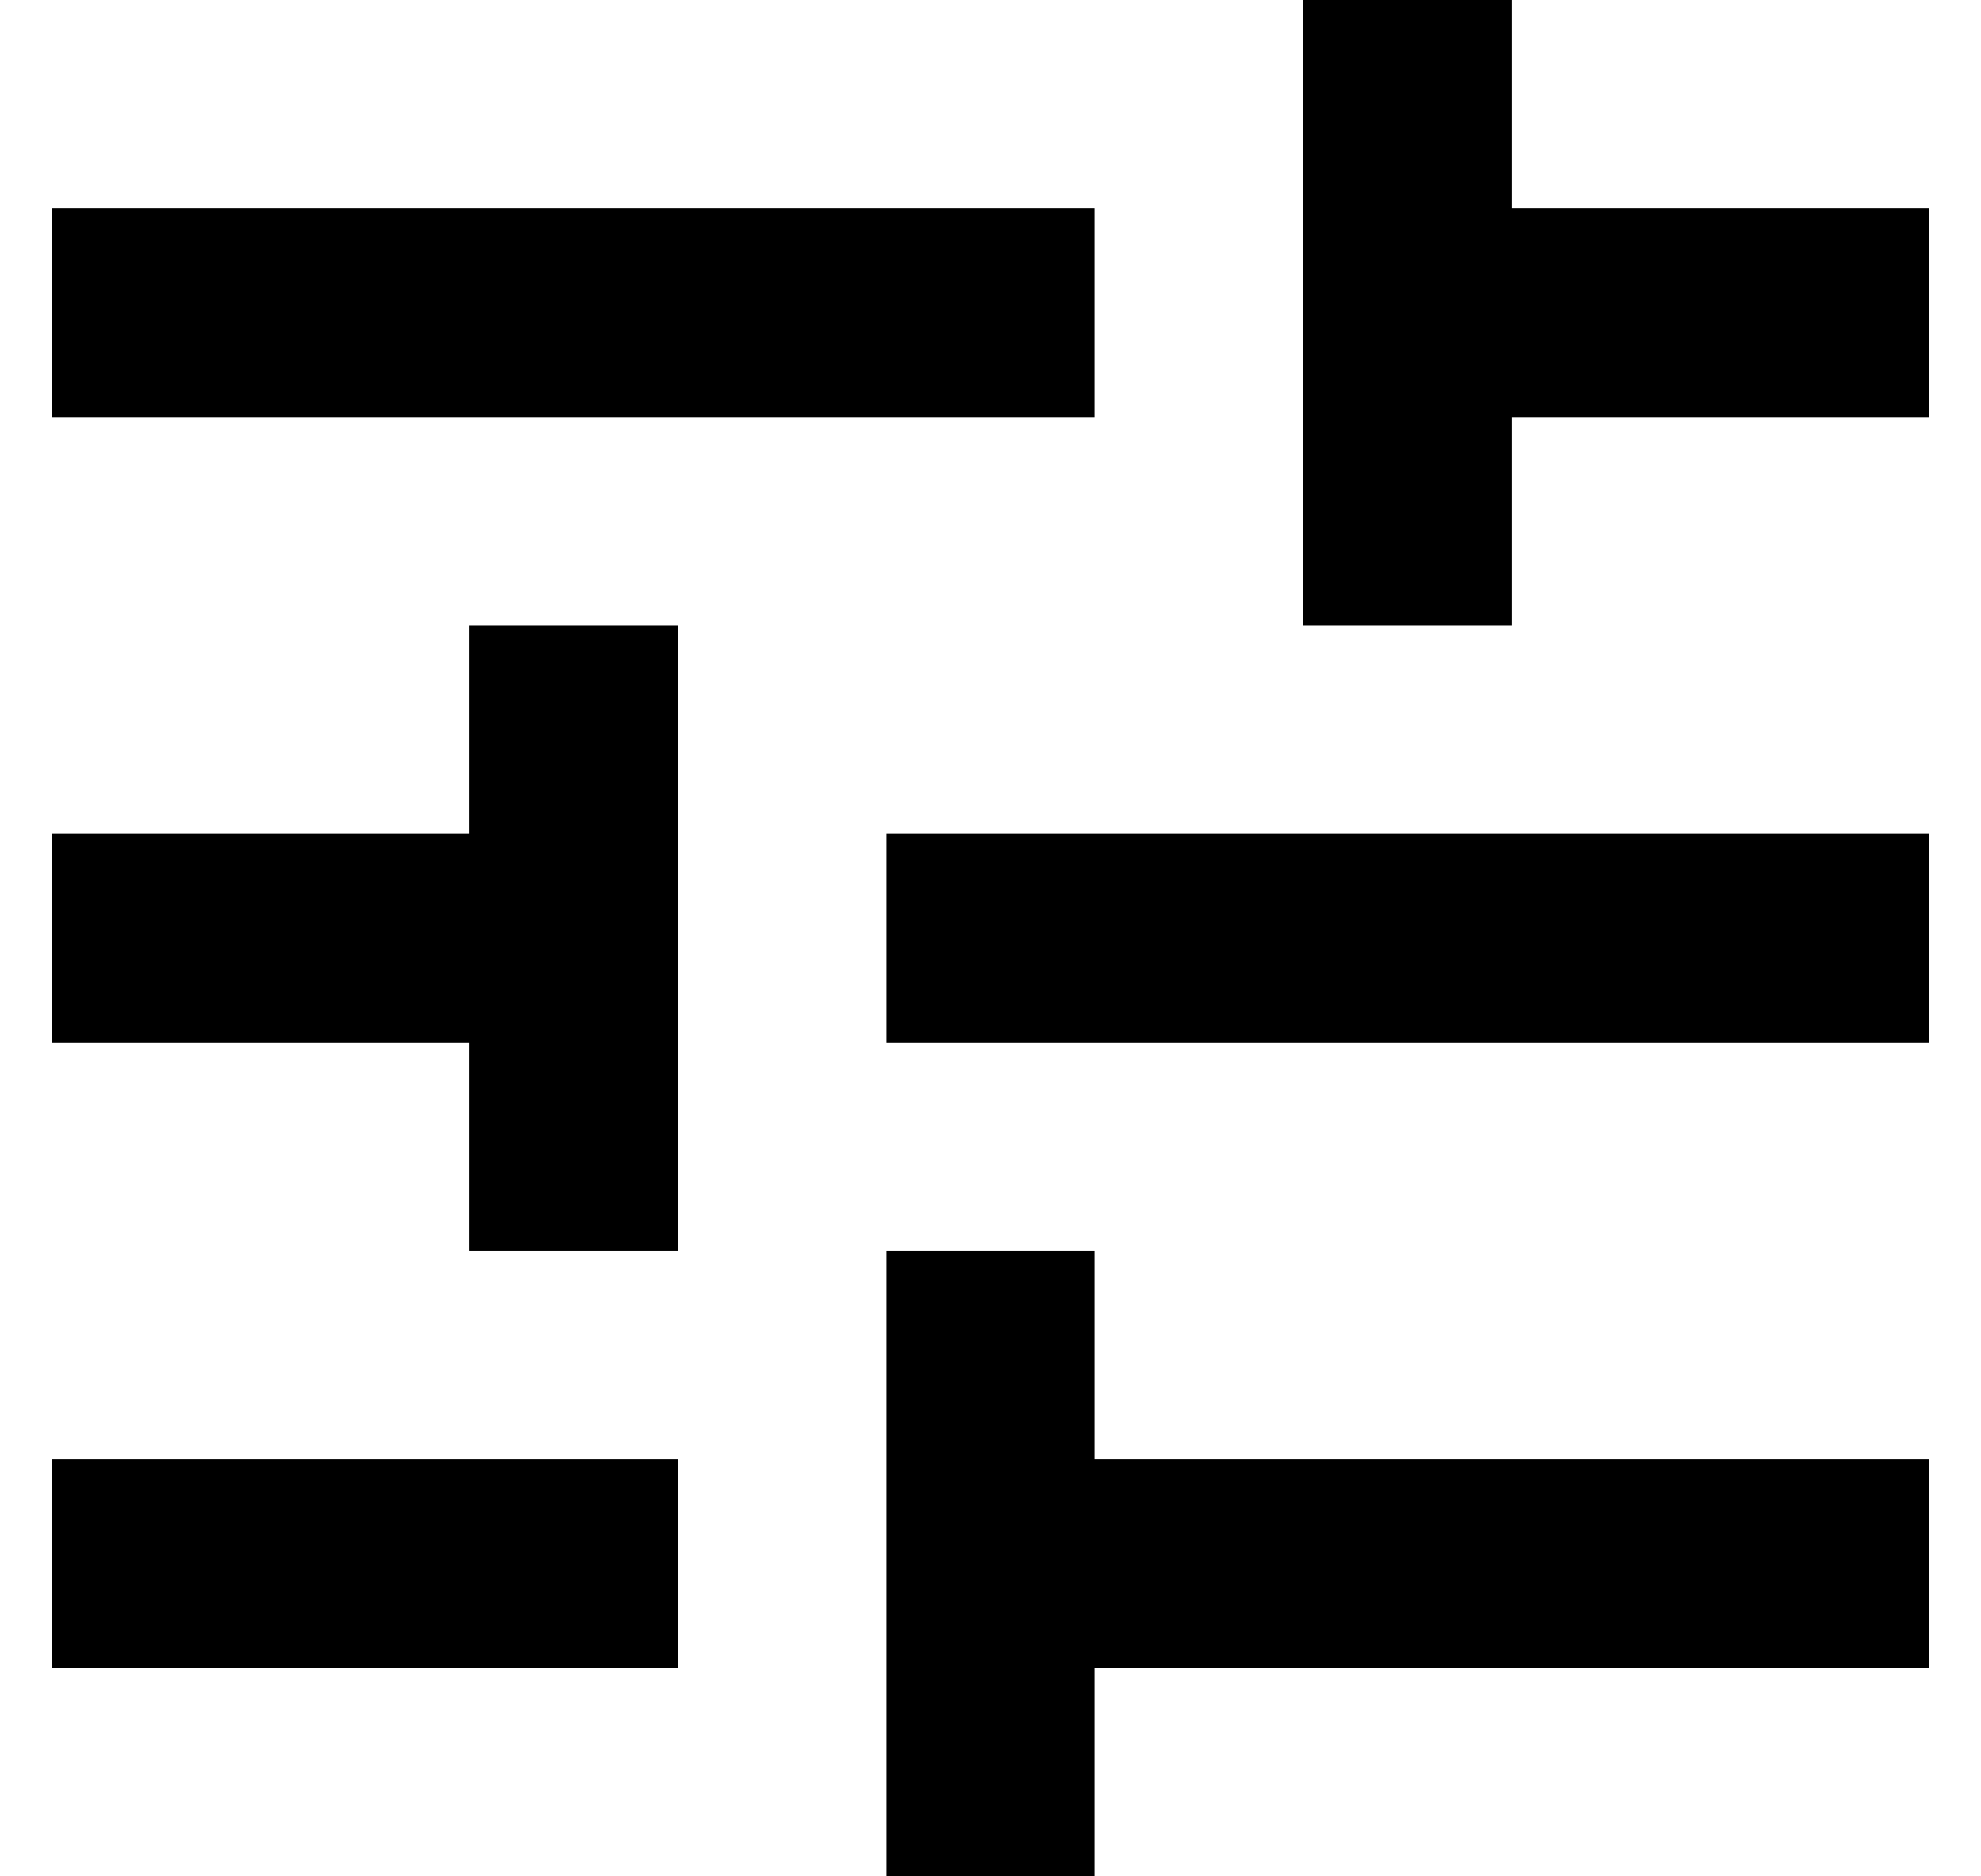<svg width="19" height="18" viewBox="0 0 19 18" fill="none" xmlns="http://www.w3.org/2000/svg">
<path d="M8.5 18V12H10.5V14H18.5V16H10.5V18H8.5ZM0.5 16V14H6.5V16H0.5ZM4.5 12V10H0.5V8H4.5V6H6.5V12H4.5ZM8.5 10V8H18.5V10H8.5ZM12.5 6V0H14.5V2H18.5V4H14.5V6H12.5ZM0.5 4V2H10.5V4H0.5Z" fill="black"/>
</svg>
